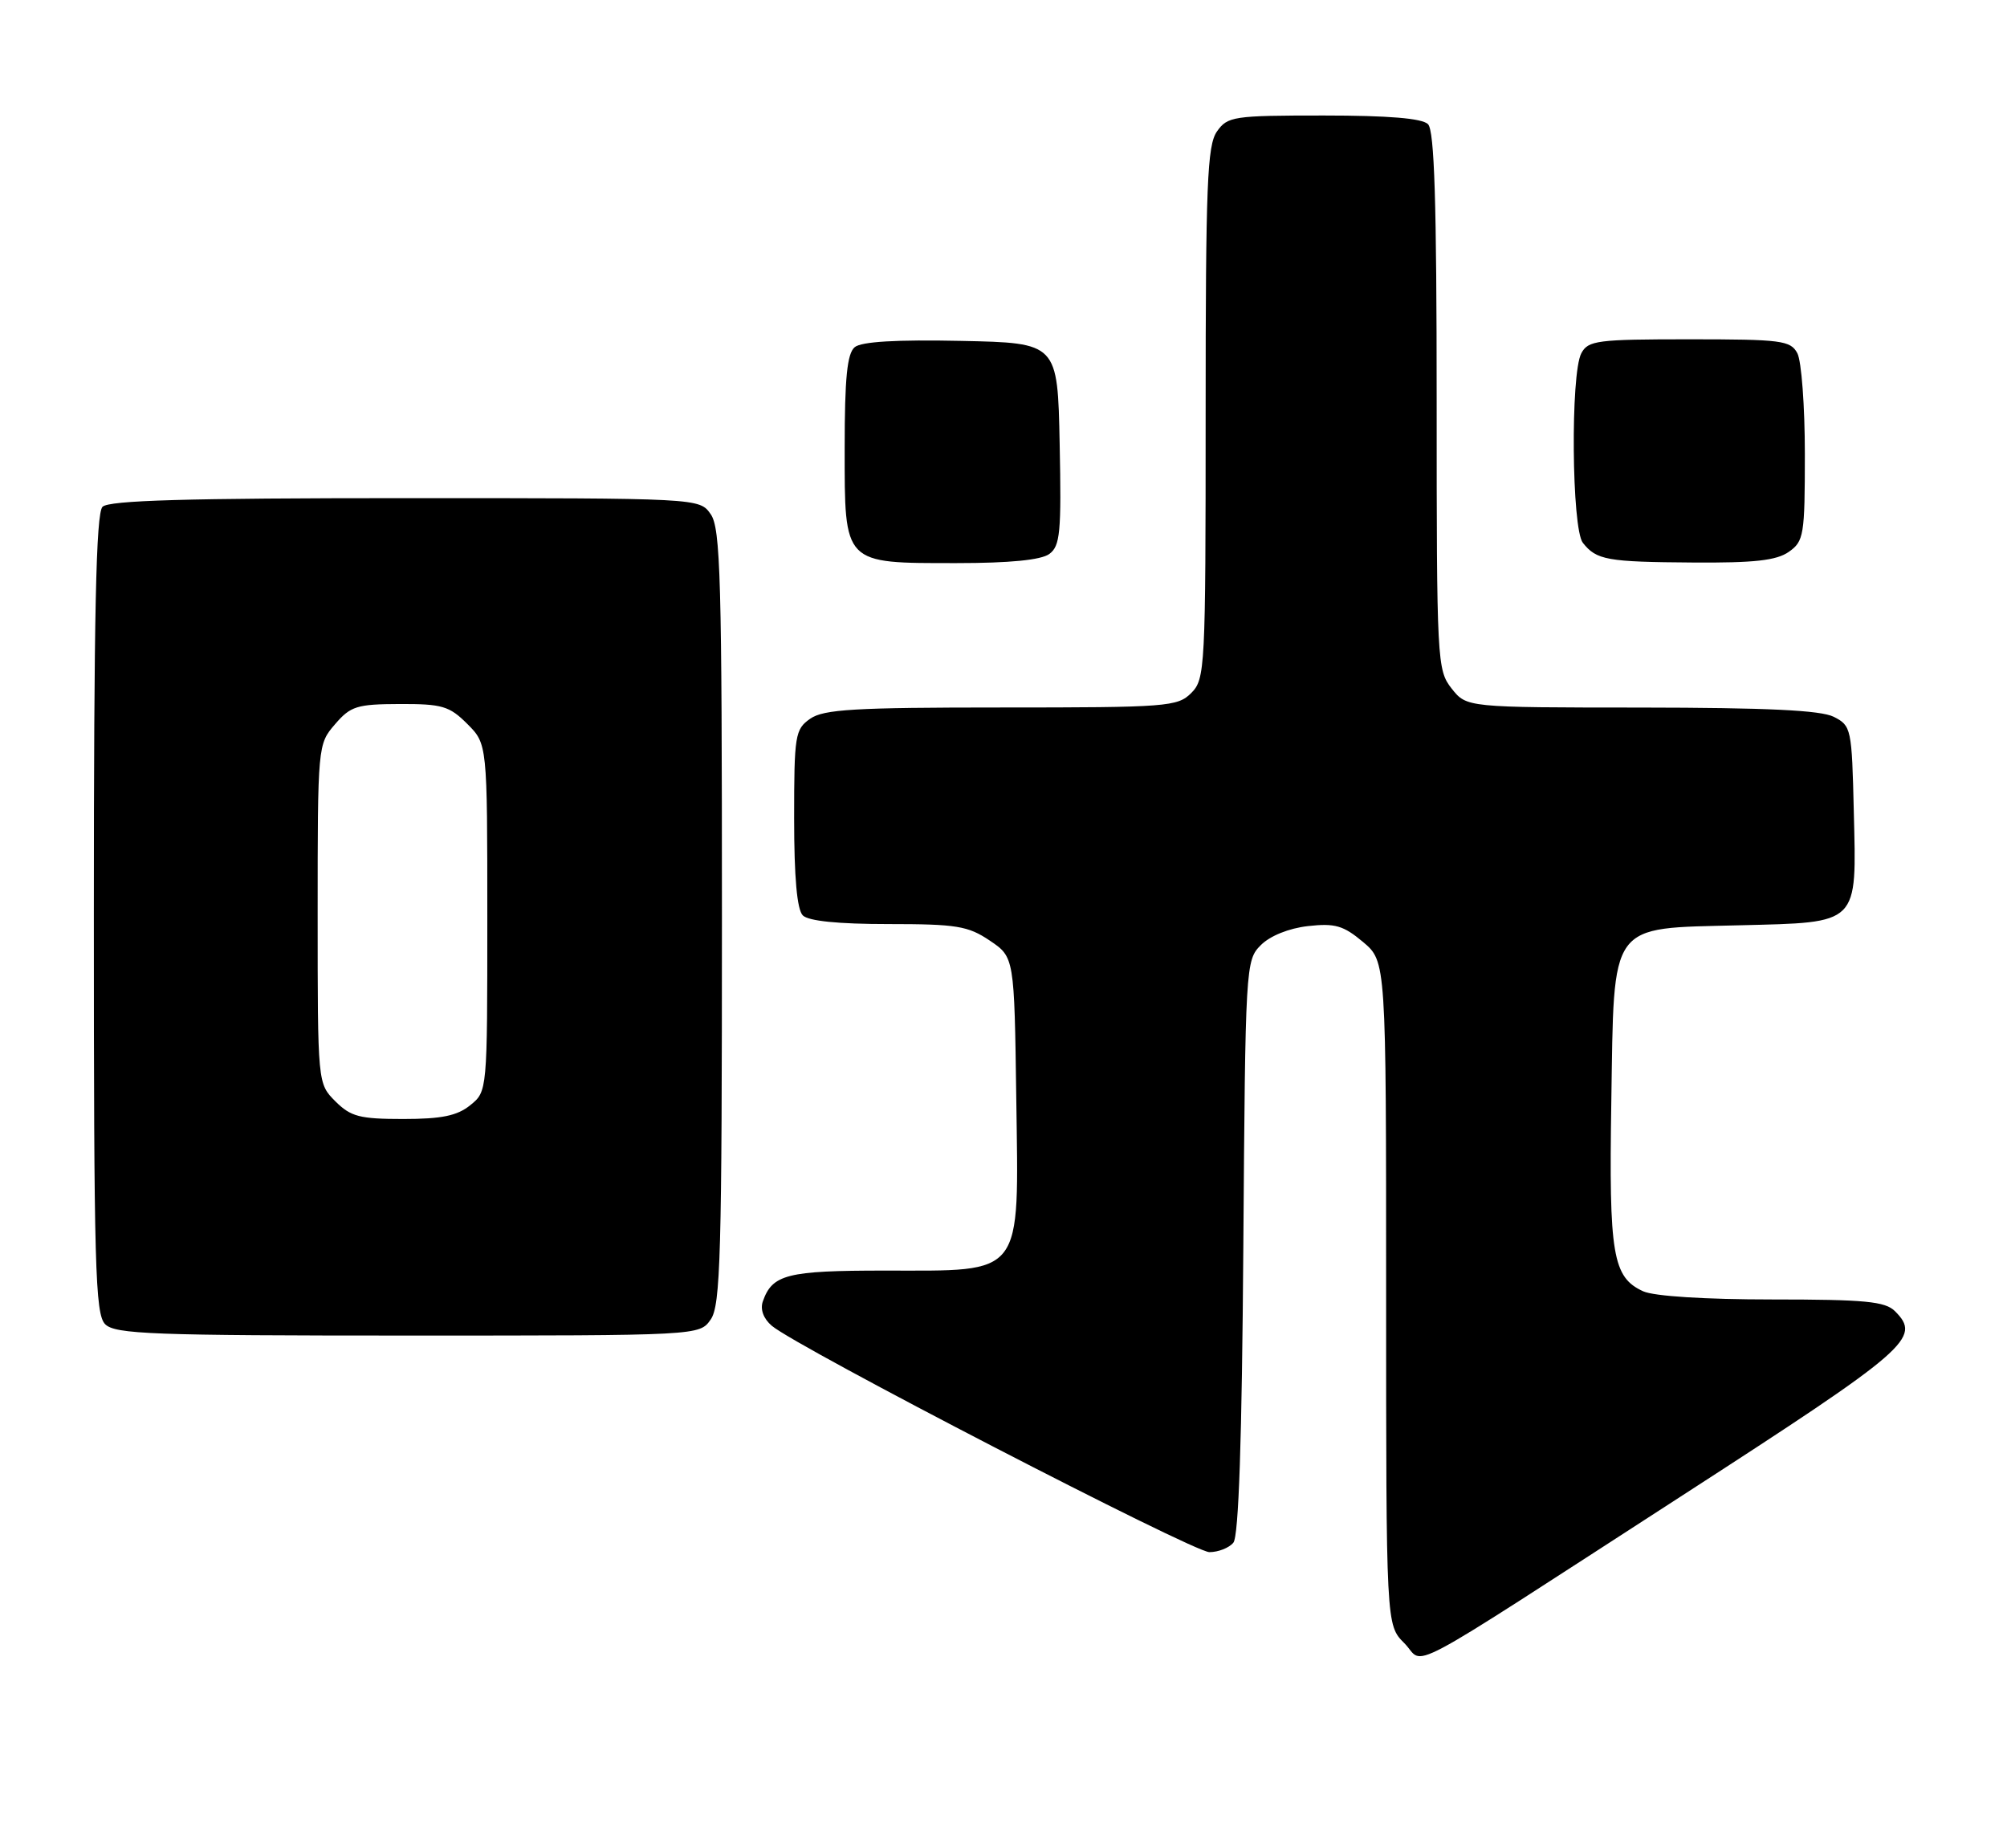 <?xml version="1.0" encoding="UTF-8" standalone="no"?>
<!DOCTYPE svg PUBLIC "-//W3C//DTD SVG 1.1//EN" "http://www.w3.org/Graphics/SVG/1.1/DTD/svg11.dtd" >
<svg xmlns="http://www.w3.org/2000/svg" xmlns:xlink="http://www.w3.org/1999/xlink" version="1.1" viewBox="0 0 278 256">
 <g >
 <path fill="currentColor"
d=" M 233.17 207.06 C 264.50 186.80 266.19 185.34 262.48 181.62 C 261.12 180.27 258.34 180.00 245.48 180.00 C 236.17 180.00 229.11 179.55 227.61 178.87 C 223.38 176.94 222.85 173.83 223.19 152.67 C 223.59 127.41 222.70 128.64 240.94 128.17 C 257.65 127.75 257.16 128.23 256.78 112.41 C 256.51 100.90 256.43 100.52 254.00 99.29 C 252.19 98.38 244.78 98.03 227.32 98.01 C 203.15 98.00 203.15 98.00 201.07 95.37 C 199.06 92.81 199.00 91.65 199.00 55.57 C 199.00 27.99 198.69 18.09 197.80 17.20 C 196.99 16.39 192.32 16.00 183.36 16.00 C 170.81 16.00 170.03 16.12 168.56 18.22 C 167.22 20.14 167.00 25.55 167.00 57.22 C 167.00 92.67 166.93 94.07 165.00 96.00 C 163.11 97.89 161.67 98.00 138.72 98.00 C 118.37 98.00 114.09 98.25 112.22 99.56 C 110.13 101.02 110.00 101.84 110.00 113.36 C 110.00 121.55 110.40 126.00 111.20 126.80 C 111.98 127.58 116.10 128.00 123.05 128.00 C 132.50 128.00 134.09 128.26 137.10 130.29 C 140.50 132.58 140.50 132.58 140.77 152.20 C 141.11 177.10 141.95 176.00 122.56 176.00 C 109.01 176.00 106.97 176.52 105.66 180.28 C 105.28 181.37 105.75 182.66 106.90 183.64 C 110.34 186.59 165.27 215.00 167.52 215.00 C 168.75 215.00 170.25 214.41 170.84 213.69 C 171.58 212.80 172.03 199.44 172.22 172.72 C 172.50 133.72 172.54 133.02 174.64 130.92 C 175.92 129.63 178.53 128.58 181.18 128.28 C 184.92 127.86 186.08 128.20 188.80 130.48 C 192.00 133.18 192.00 133.18 192.00 179.13 C 192.00 225.09 192.00 225.09 194.51 227.60 C 197.53 230.62 192.94 233.06 233.17 207.06 Z  M 98.44 182.78 C 99.81 180.83 100.00 173.85 100.00 127.00 C 100.00 80.15 99.81 73.17 98.44 71.22 C 96.89 69.00 96.89 69.00 56.14 69.00 C 25.79 69.00 15.09 69.31 14.20 70.20 C 13.30 71.10 13.00 85.01 13.00 126.63 C 13.00 175.50 13.18 182.04 14.57 183.43 C 15.95 184.81 21.15 185.00 56.51 185.00 C 96.89 185.00 96.89 185.00 98.44 182.78 Z  M 145.34 76.74 C 146.85 75.64 147.03 73.77 146.78 61.49 C 146.50 47.50 146.50 47.50 133.14 47.22 C 124.14 47.03 119.32 47.32 118.39 48.09 C 117.34 48.97 117.00 52.35 117.00 62.07 C 117.00 78.28 116.73 78.00 132.53 78.00 C 139.86 78.00 144.20 77.57 145.34 76.74 Z  M 247.78 76.44 C 249.86 74.98 250.00 74.15 250.00 62.88 C 250.00 56.27 249.53 50.00 248.96 48.93 C 248.02 47.16 246.75 47.00 234.00 47.00 C 221.25 47.00 219.98 47.16 219.04 48.93 C 217.52 51.76 217.70 73.24 219.25 75.19 C 221.14 77.58 222.58 77.84 234.53 77.92 C 242.99 77.98 246.07 77.64 247.78 76.44 Z  M 46.45 152.55 C 44.00 150.09 44.00 150.09 44.00 126.60 C 44.00 103.26 44.02 103.09 46.40 100.33 C 48.56 97.81 49.43 97.54 55.37 97.52 C 61.24 97.50 62.25 97.80 64.72 100.27 C 67.50 103.05 67.50 103.05 67.50 127.11 C 67.50 151.18 67.50 151.18 65.14 153.09 C 63.32 154.56 61.18 155.00 55.84 155.00 C 49.81 155.00 48.59 154.68 46.45 152.55 Z "/>
</g>
</svg>